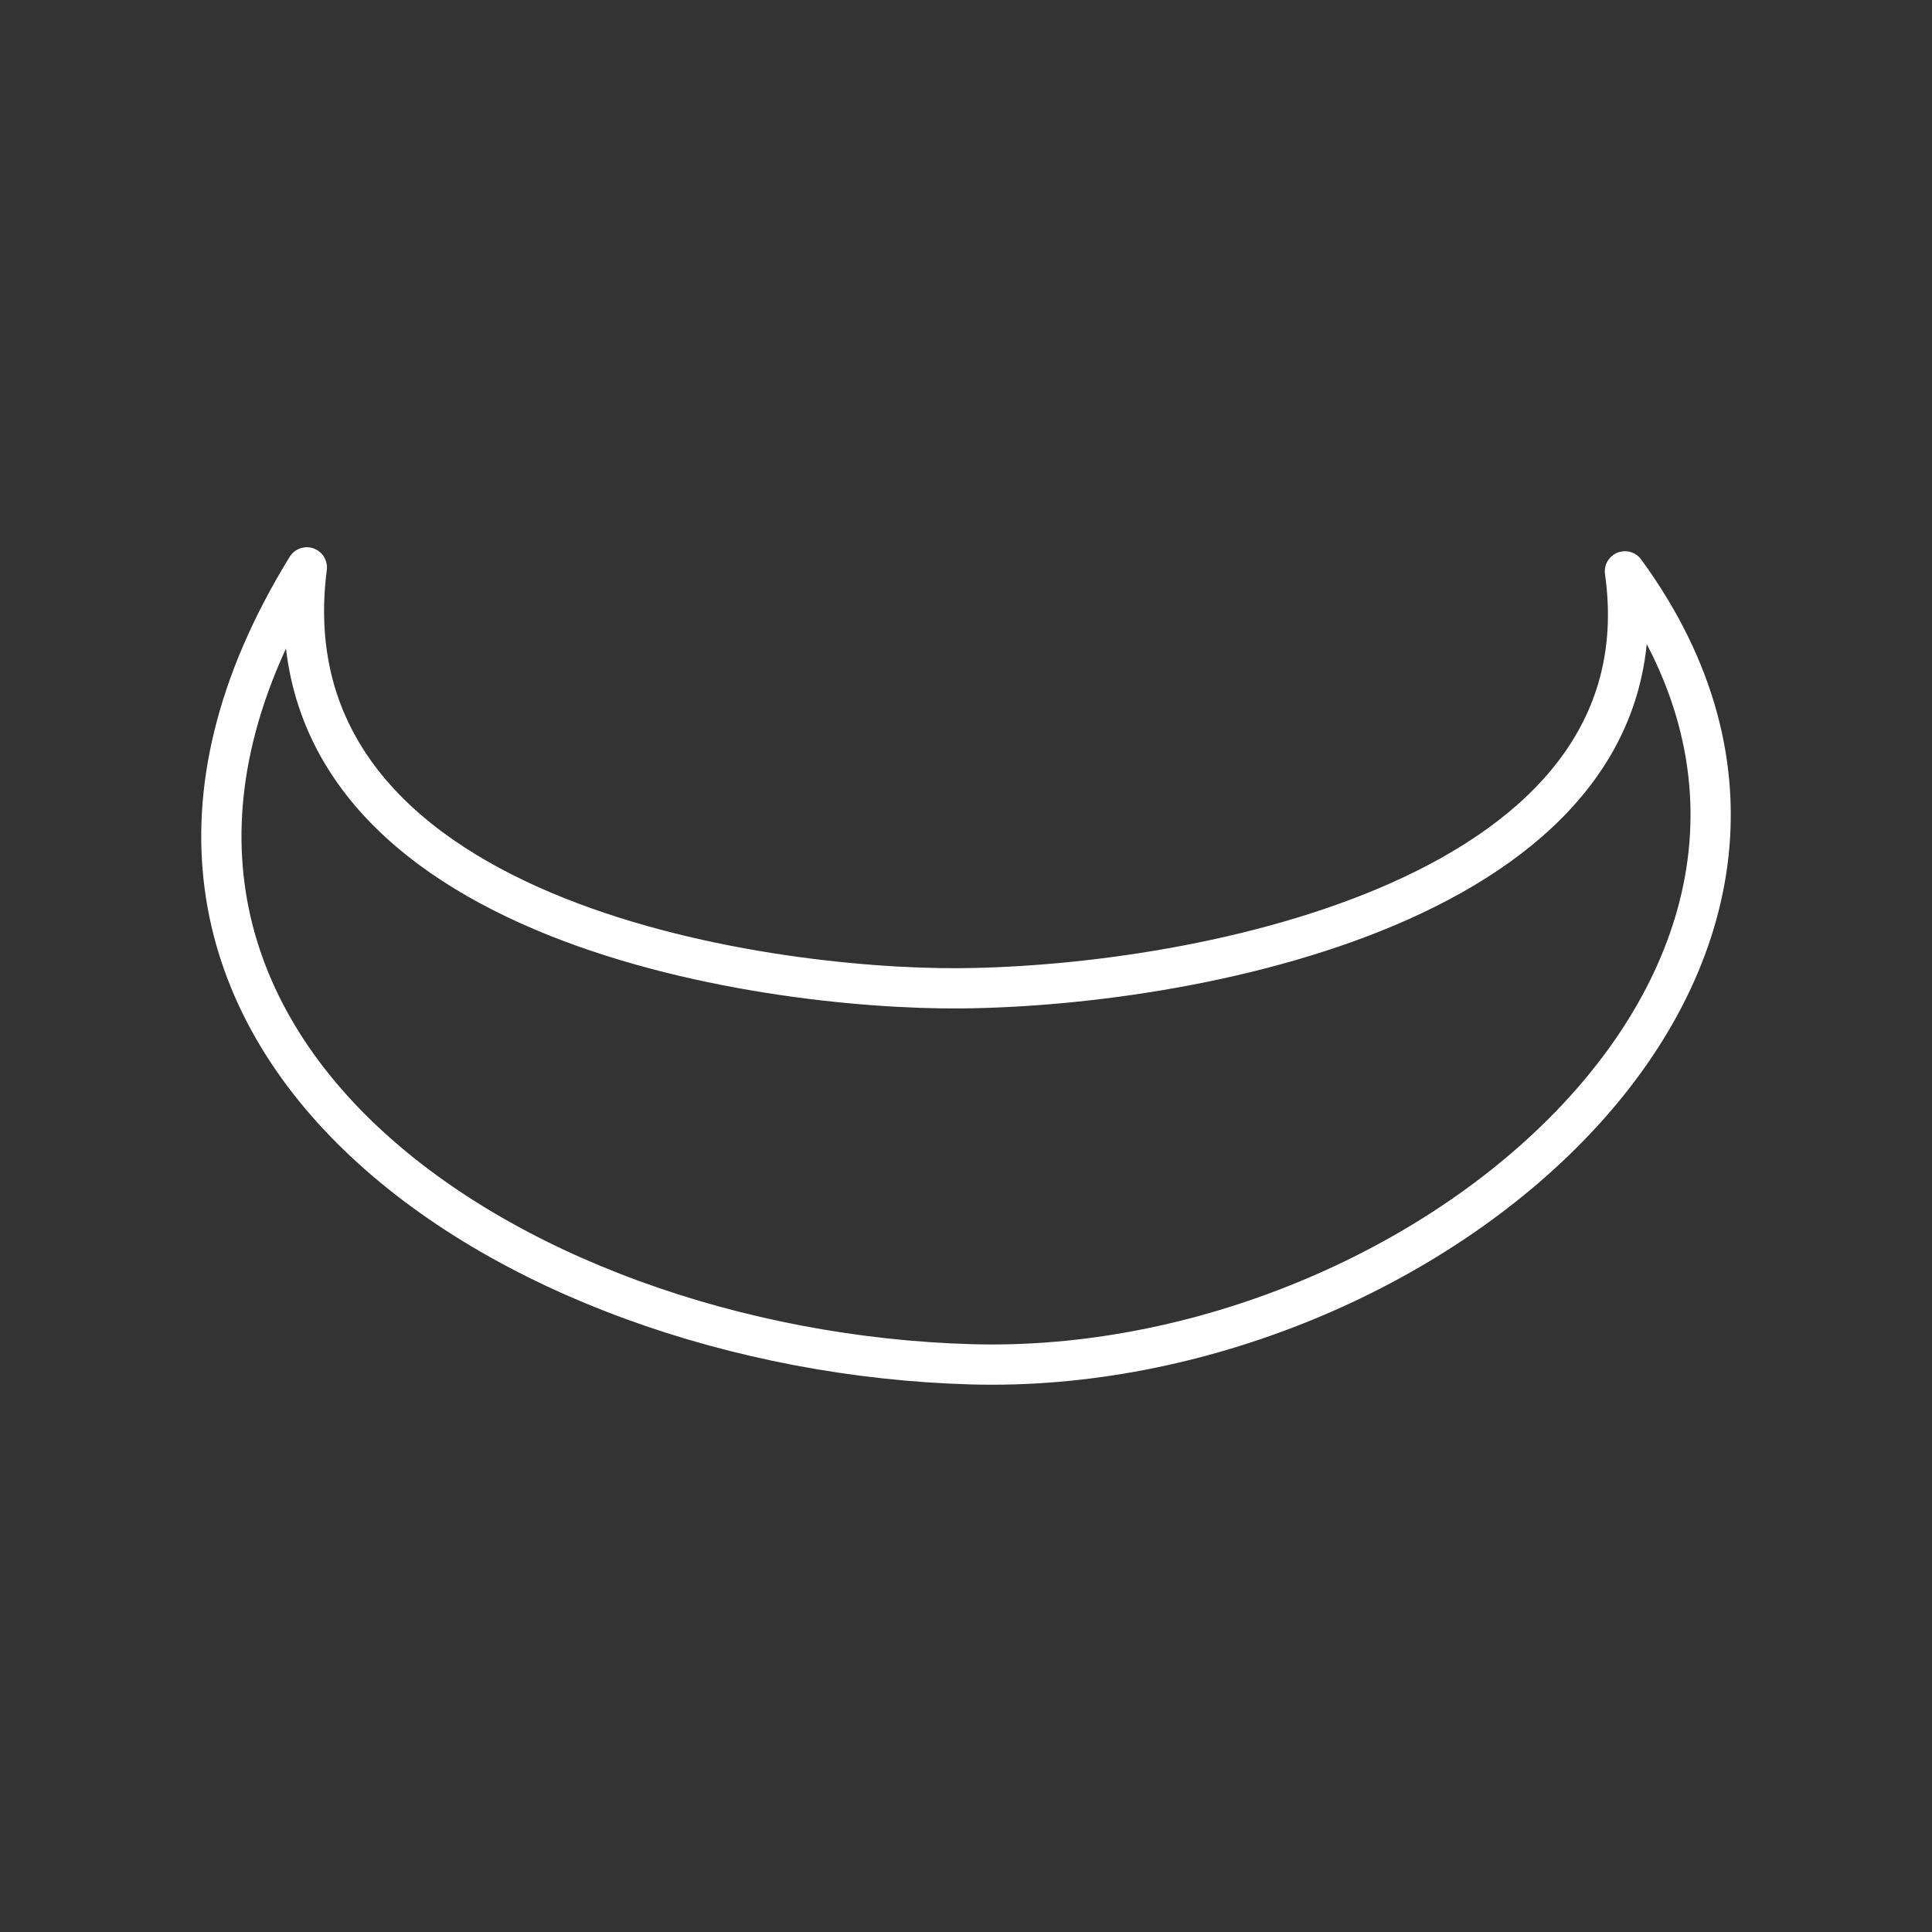 <?xml version="1.0" encoding="UTF-8" standalone="no"?>
<svg
   viewBox="0 0 48 48"
   version="1.1"
   id="svg1"
   xml:space="preserve"
   xmlns="http://www.w3.org/2000/svg"
   xmlns:svg="http://www.w3.org/2000/svg"><rect x="0" y="0" width="48" height="48" fill="#333333" stroke="none"/><defs
     id="defs1"><style
       id="style1">.a{fill:none;stroke:#fff;stroke-linecap:round;stroke-linejoin:round;}</style></defs><path
     style="opacity:1;fill:none;stroke:#ffffff;stroke-width:1;stroke-linecap:round;stroke-linejoin:round;stroke-dashoffset:0.5"
     d="m 7.623,14.096 c -1.123,8.779 11.328,10.497 16.238,10.458 5.989,-0.048 17.65,-2.289 16.51,-10.359 7.118,9.746 -4.963,20.016 -16.232,19.701 C 12.625,33.575 0.505,25.665 7.623,14.096 Z"
     id="path2" /></svg>
